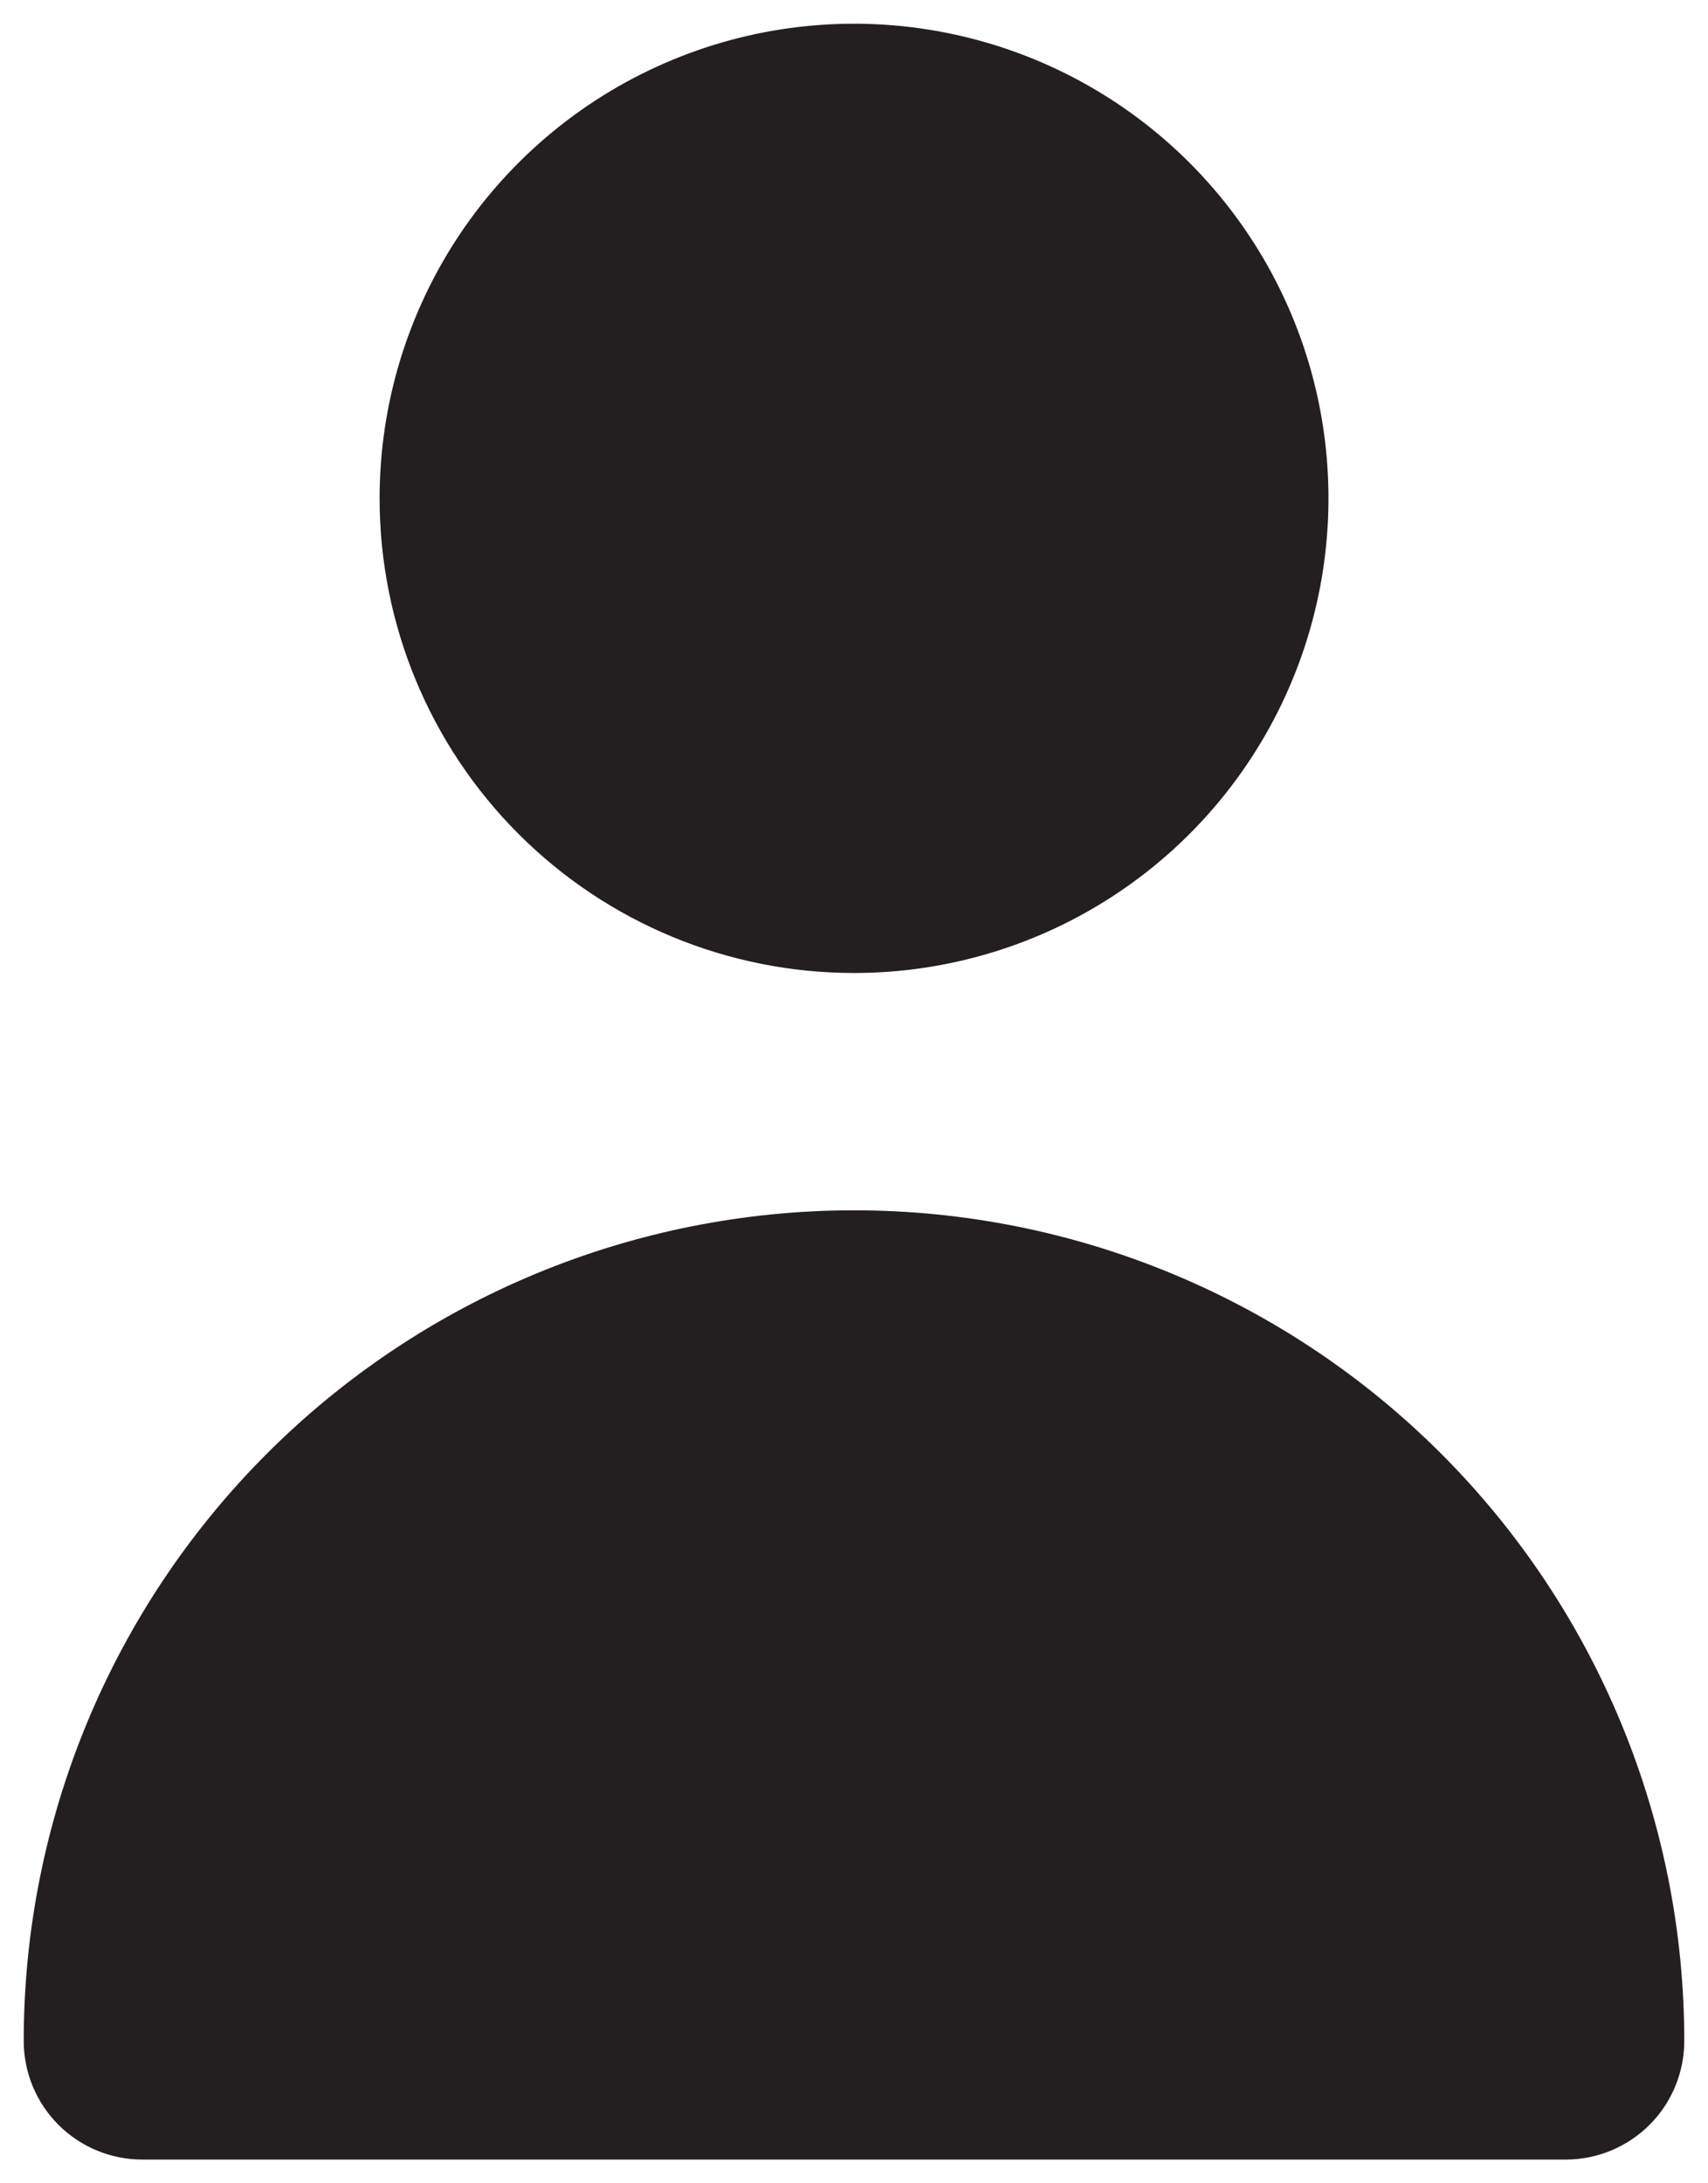 <svg width="36" height="46" viewBox="0 0 36 46" fill="none" xmlns="http://www.w3.org/2000/svg">
<path d="M18.001 20.5C19.979 20.5 21.912 19.914 23.556 18.815C25.201 17.716 26.483 16.154 27.239 14.327C27.996 12.5 28.194 10.489 27.809 8.549C27.423 6.609 26.47 4.828 25.072 3.429C23.673 2.03 21.891 1.078 19.952 0.692C18.012 0.306 16.001 0.504 14.174 1.261C12.347 2.018 10.785 3.3 9.686 4.944C8.587 6.589 8.001 8.522 8.001 10.5C8.001 13.152 9.054 15.696 10.93 17.571C12.805 19.447 15.349 20.5 18.001 20.5Z" fill="#231F20"/>
<path d="M33 45.5C33.663 45.5 34.299 45.236 34.768 44.768C35.237 44.299 35.5 43.663 35.5 43C35.5 38.359 33.656 33.907 30.374 30.626C27.093 27.344 22.641 25.5 18 25.5C13.359 25.5 8.908 27.344 5.626 30.626C2.344 33.907 0.5 38.359 0.5 43C0.5 43.663 0.763 44.299 1.232 44.768C1.701 45.236 2.337 45.5 3 45.5H33Z" fill="#231F20"/>
</svg>
